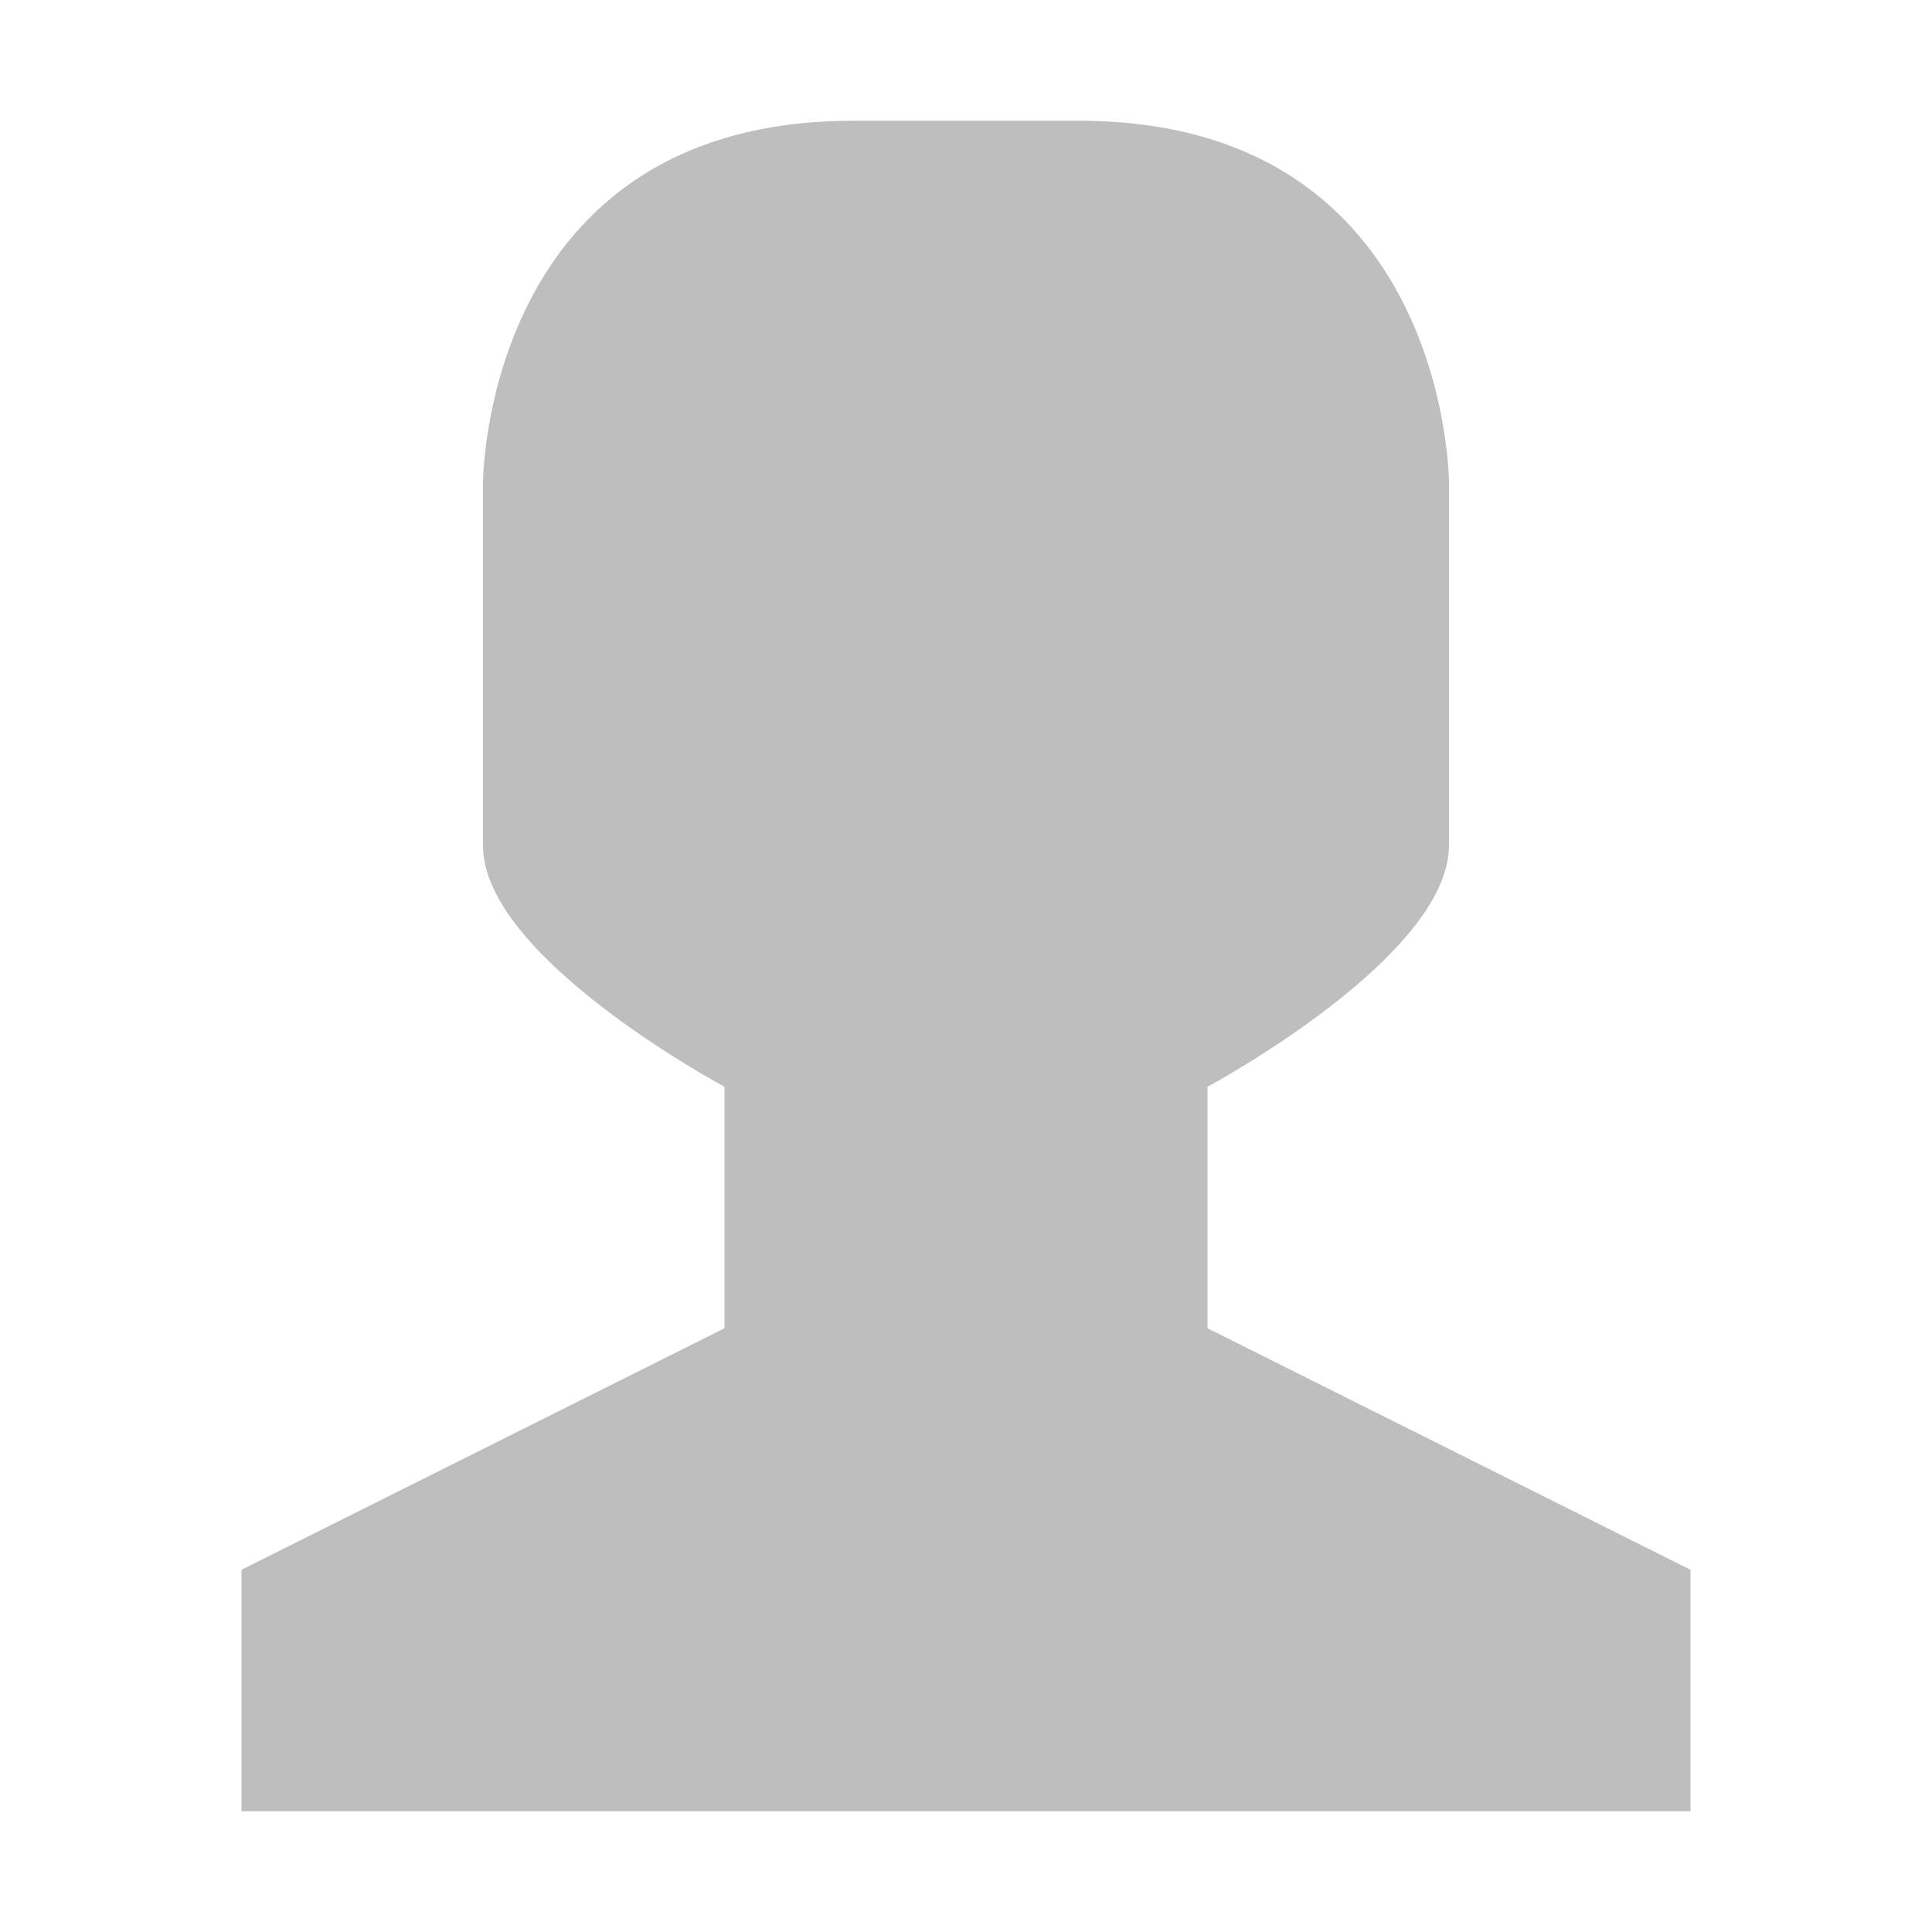 <svg xmlns="http://www.w3.org/2000/svg" width="16" viewBox="0 0 16 16" height="16">
 <path d="m 7.066,1 1.868,0 C 12,1 12,4 12,4 l 0,3 c 0,0.929 -2,2 -2,2 l 0,2 4,2 0,2 L 2,15 2,13 6,11 6,9 C 6,9 3.994,7.929 4,7 L 4,4 C 4,4 4,1 7.066,1 z" fill="#bebebe" color="#000000"/>
</svg>
